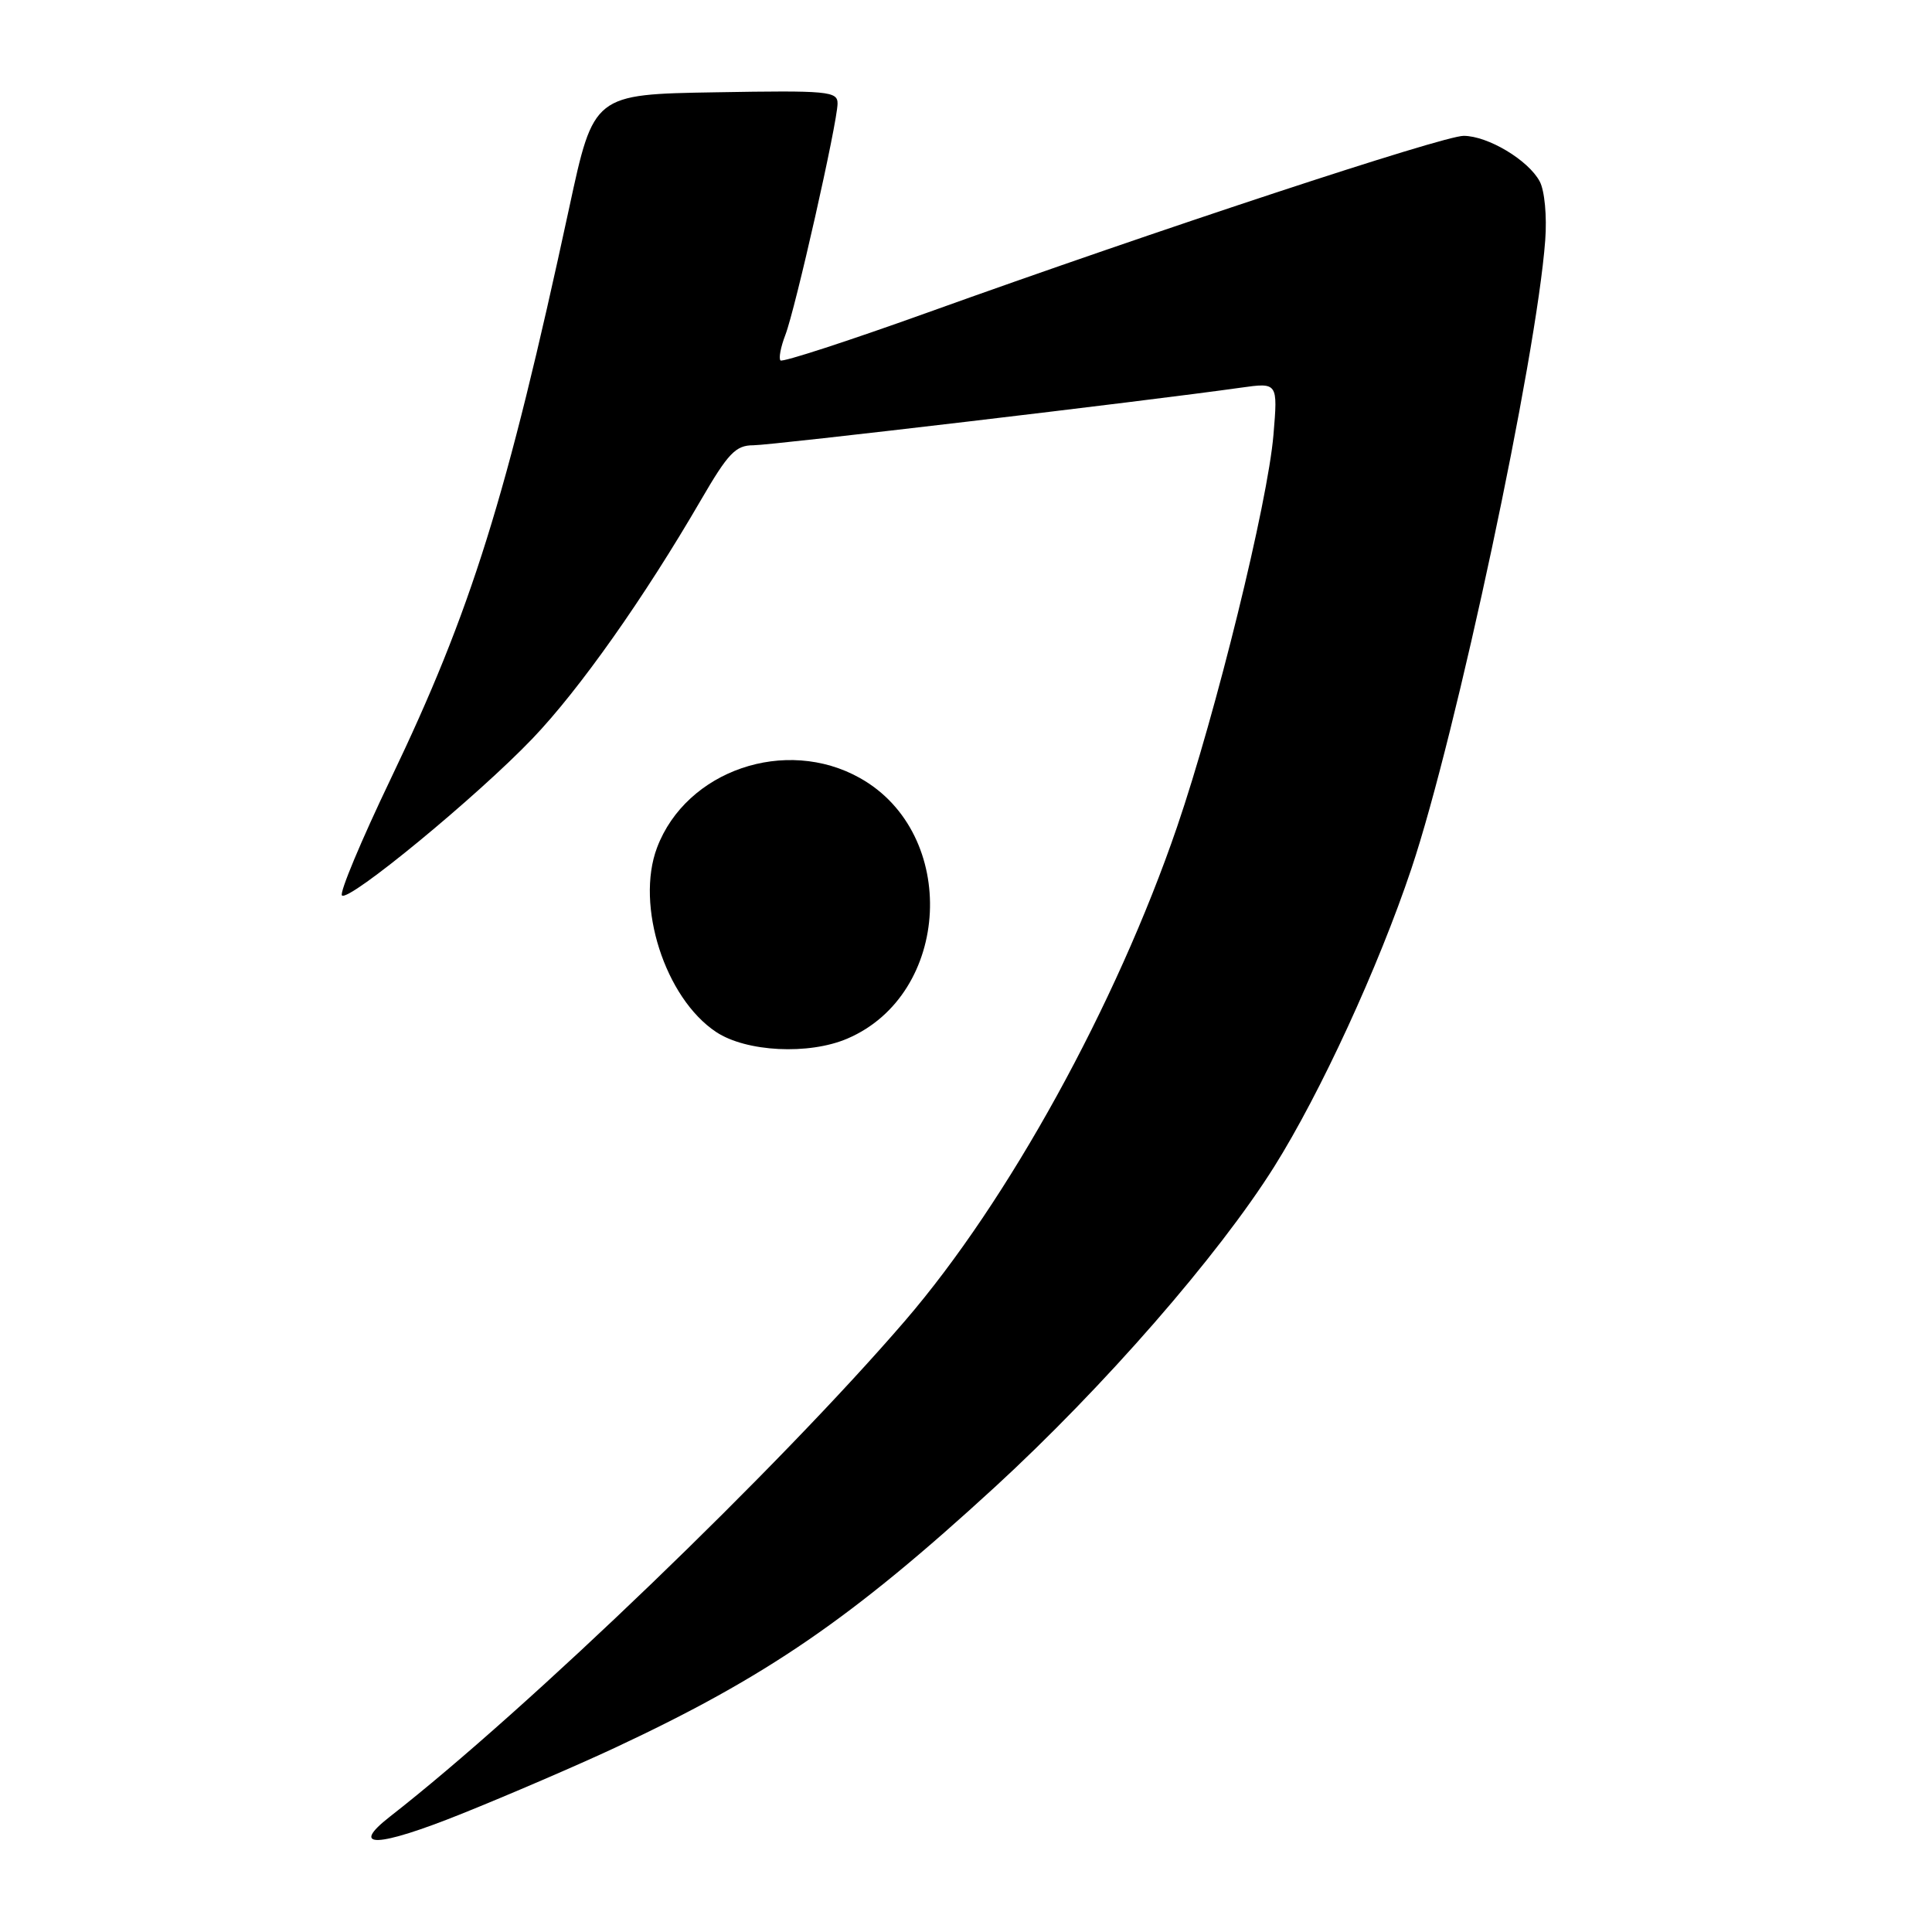 <?xml version="1.0" encoding="UTF-8" standalone="no"?>
<!DOCTYPE svg PUBLIC "-//W3C//DTD SVG 1.1//EN" "http://www.w3.org/Graphics/SVG/1.1/DTD/svg11.dtd" >
<svg xmlns="http://www.w3.org/2000/svg" xmlns:xlink="http://www.w3.org/1999/xlink" version="1.1" viewBox="0 0 256 256">
 <g >
 <path fill="currentColor"
d=" M 81.48 231.59 C 101.58 222.19 112.83 214.48 131.81 197.06 C 146.25 183.80 161.43 166.39 168.84 154.59 C 174.95 144.86 182.66 128.12 187.02 115.10 C 192.95 97.40 203.59 47.43 204.75 31.84 C 204.99 28.65 204.67 25.25 204.02 24.04 C 202.51 21.21 197.15 18.01 193.94 18.00 C 191.20 18.00 153.51 30.42 122.70 41.49 C 112.36 45.20 103.69 48.02 103.42 47.76 C 103.16 47.49 103.45 45.98 104.06 44.39 C 105.39 40.96 110.96 16.28 110.98 13.73 C 111.00 12.09 109.76 11.97 94.83 12.23 C 78.66 12.50 78.66 12.50 75.43 27.50 C 67.13 65.97 62.45 80.93 51.75 103.25 C 47.86 111.37 44.96 118.30 45.31 118.65 C 46.21 119.54 63.26 105.50 70.57 97.85 C 76.77 91.37 85.34 79.23 92.88 66.25 C 96.49 60.04 97.48 59.00 99.83 59.00 C 102.25 59.00 151.58 53.18 164.41 51.37 C 169.32 50.68 169.32 50.68 168.74 57.62 C 167.98 66.63 161.14 94.44 155.96 109.59 C 147.88 133.18 133.59 159.13 119.93 175.00 C 103.21 194.43 69.87 226.52 51.67 240.71 C 46.20 244.98 50.02 244.82 61.19 240.33 C 67.34 237.86 76.47 233.93 81.48 231.59 Z  M 112.28 137.62 C 126.05 131.73 127.09 110.47 113.96 103.10 C 104.11 97.56 90.93 102.08 87.06 112.32 C 84.18 119.96 88.12 132.26 94.90 136.75 C 98.89 139.39 107.17 139.81 112.28 137.62 Z "/>
</g>
</svg>